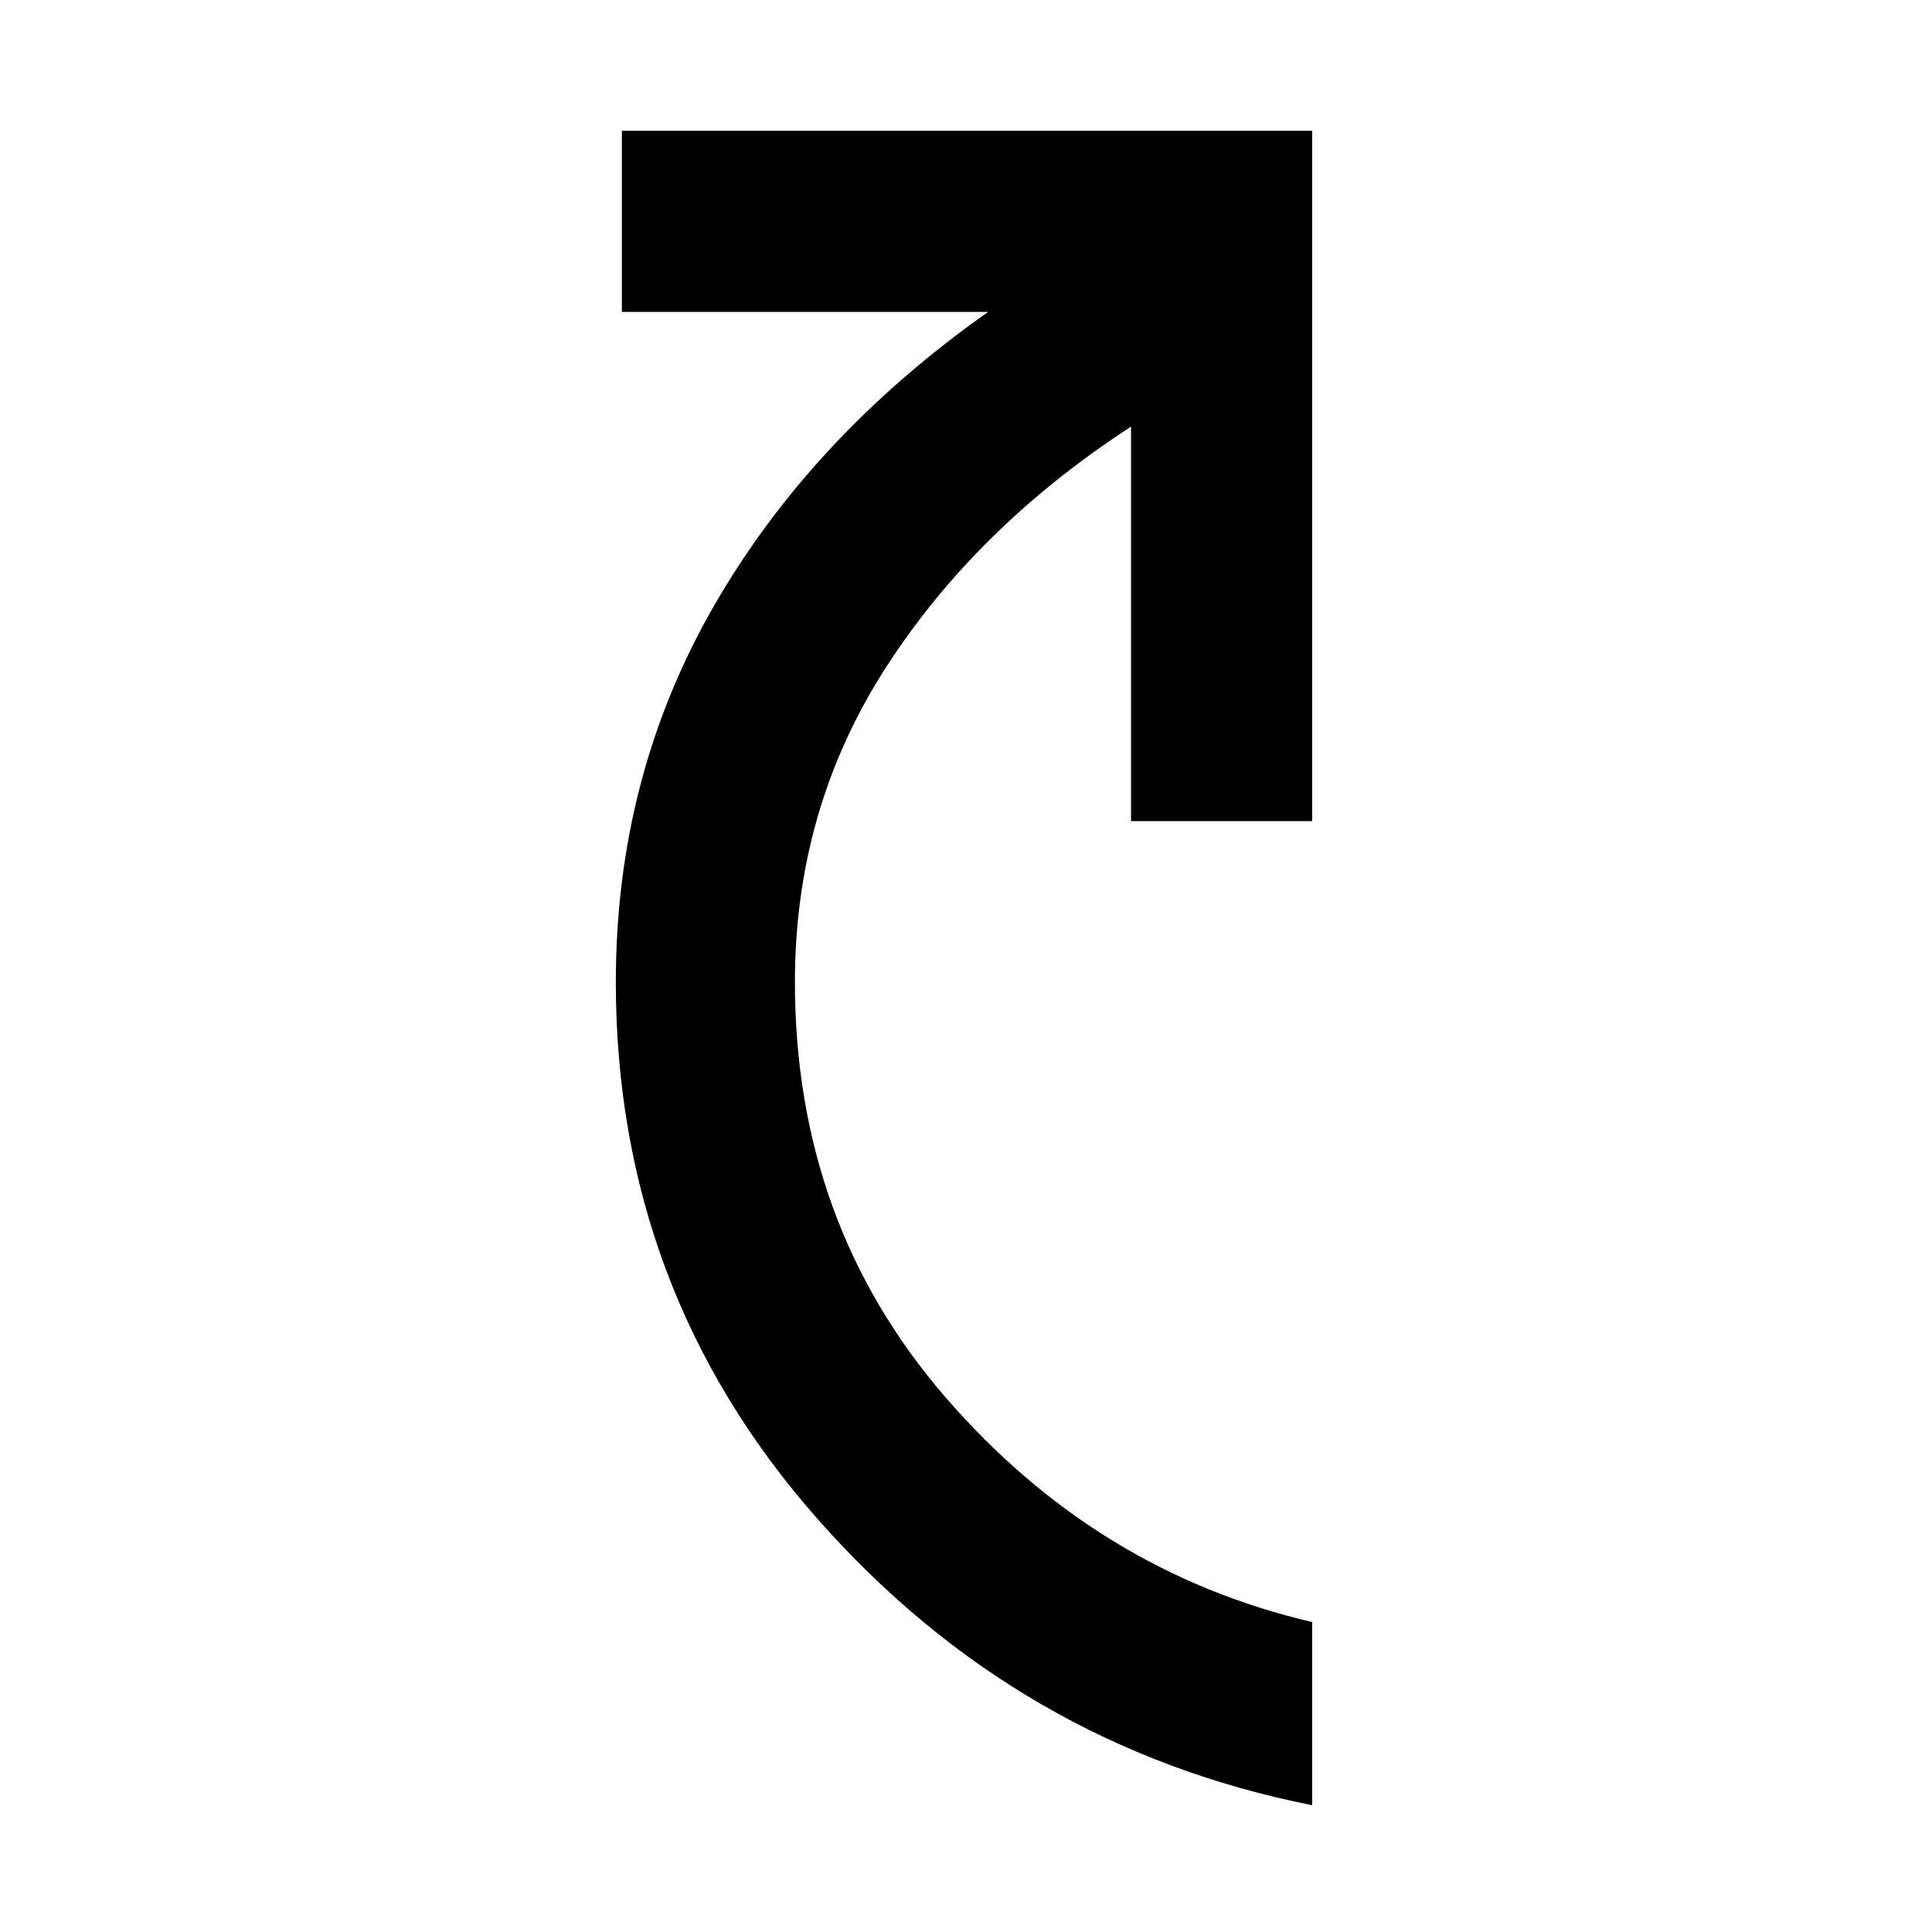 <svg xmlns="http://www.w3.org/2000/svg" height="40" width="40"><path d="M27.167 37.375Q21.083 36.167 16.917 31.438Q12.75 26.708 12.75 20.333Q12.75 16.083 14.771 12.563Q16.792 9.042 20.458 6.458H12.875V2.708H27.167V17H23.417V8.833Q20.208 10.917 18.333 13.833Q16.458 16.75 16.458 20.333Q16.458 25.333 19.583 28.938Q22.708 32.542 27.167 33.583Z"/></svg>